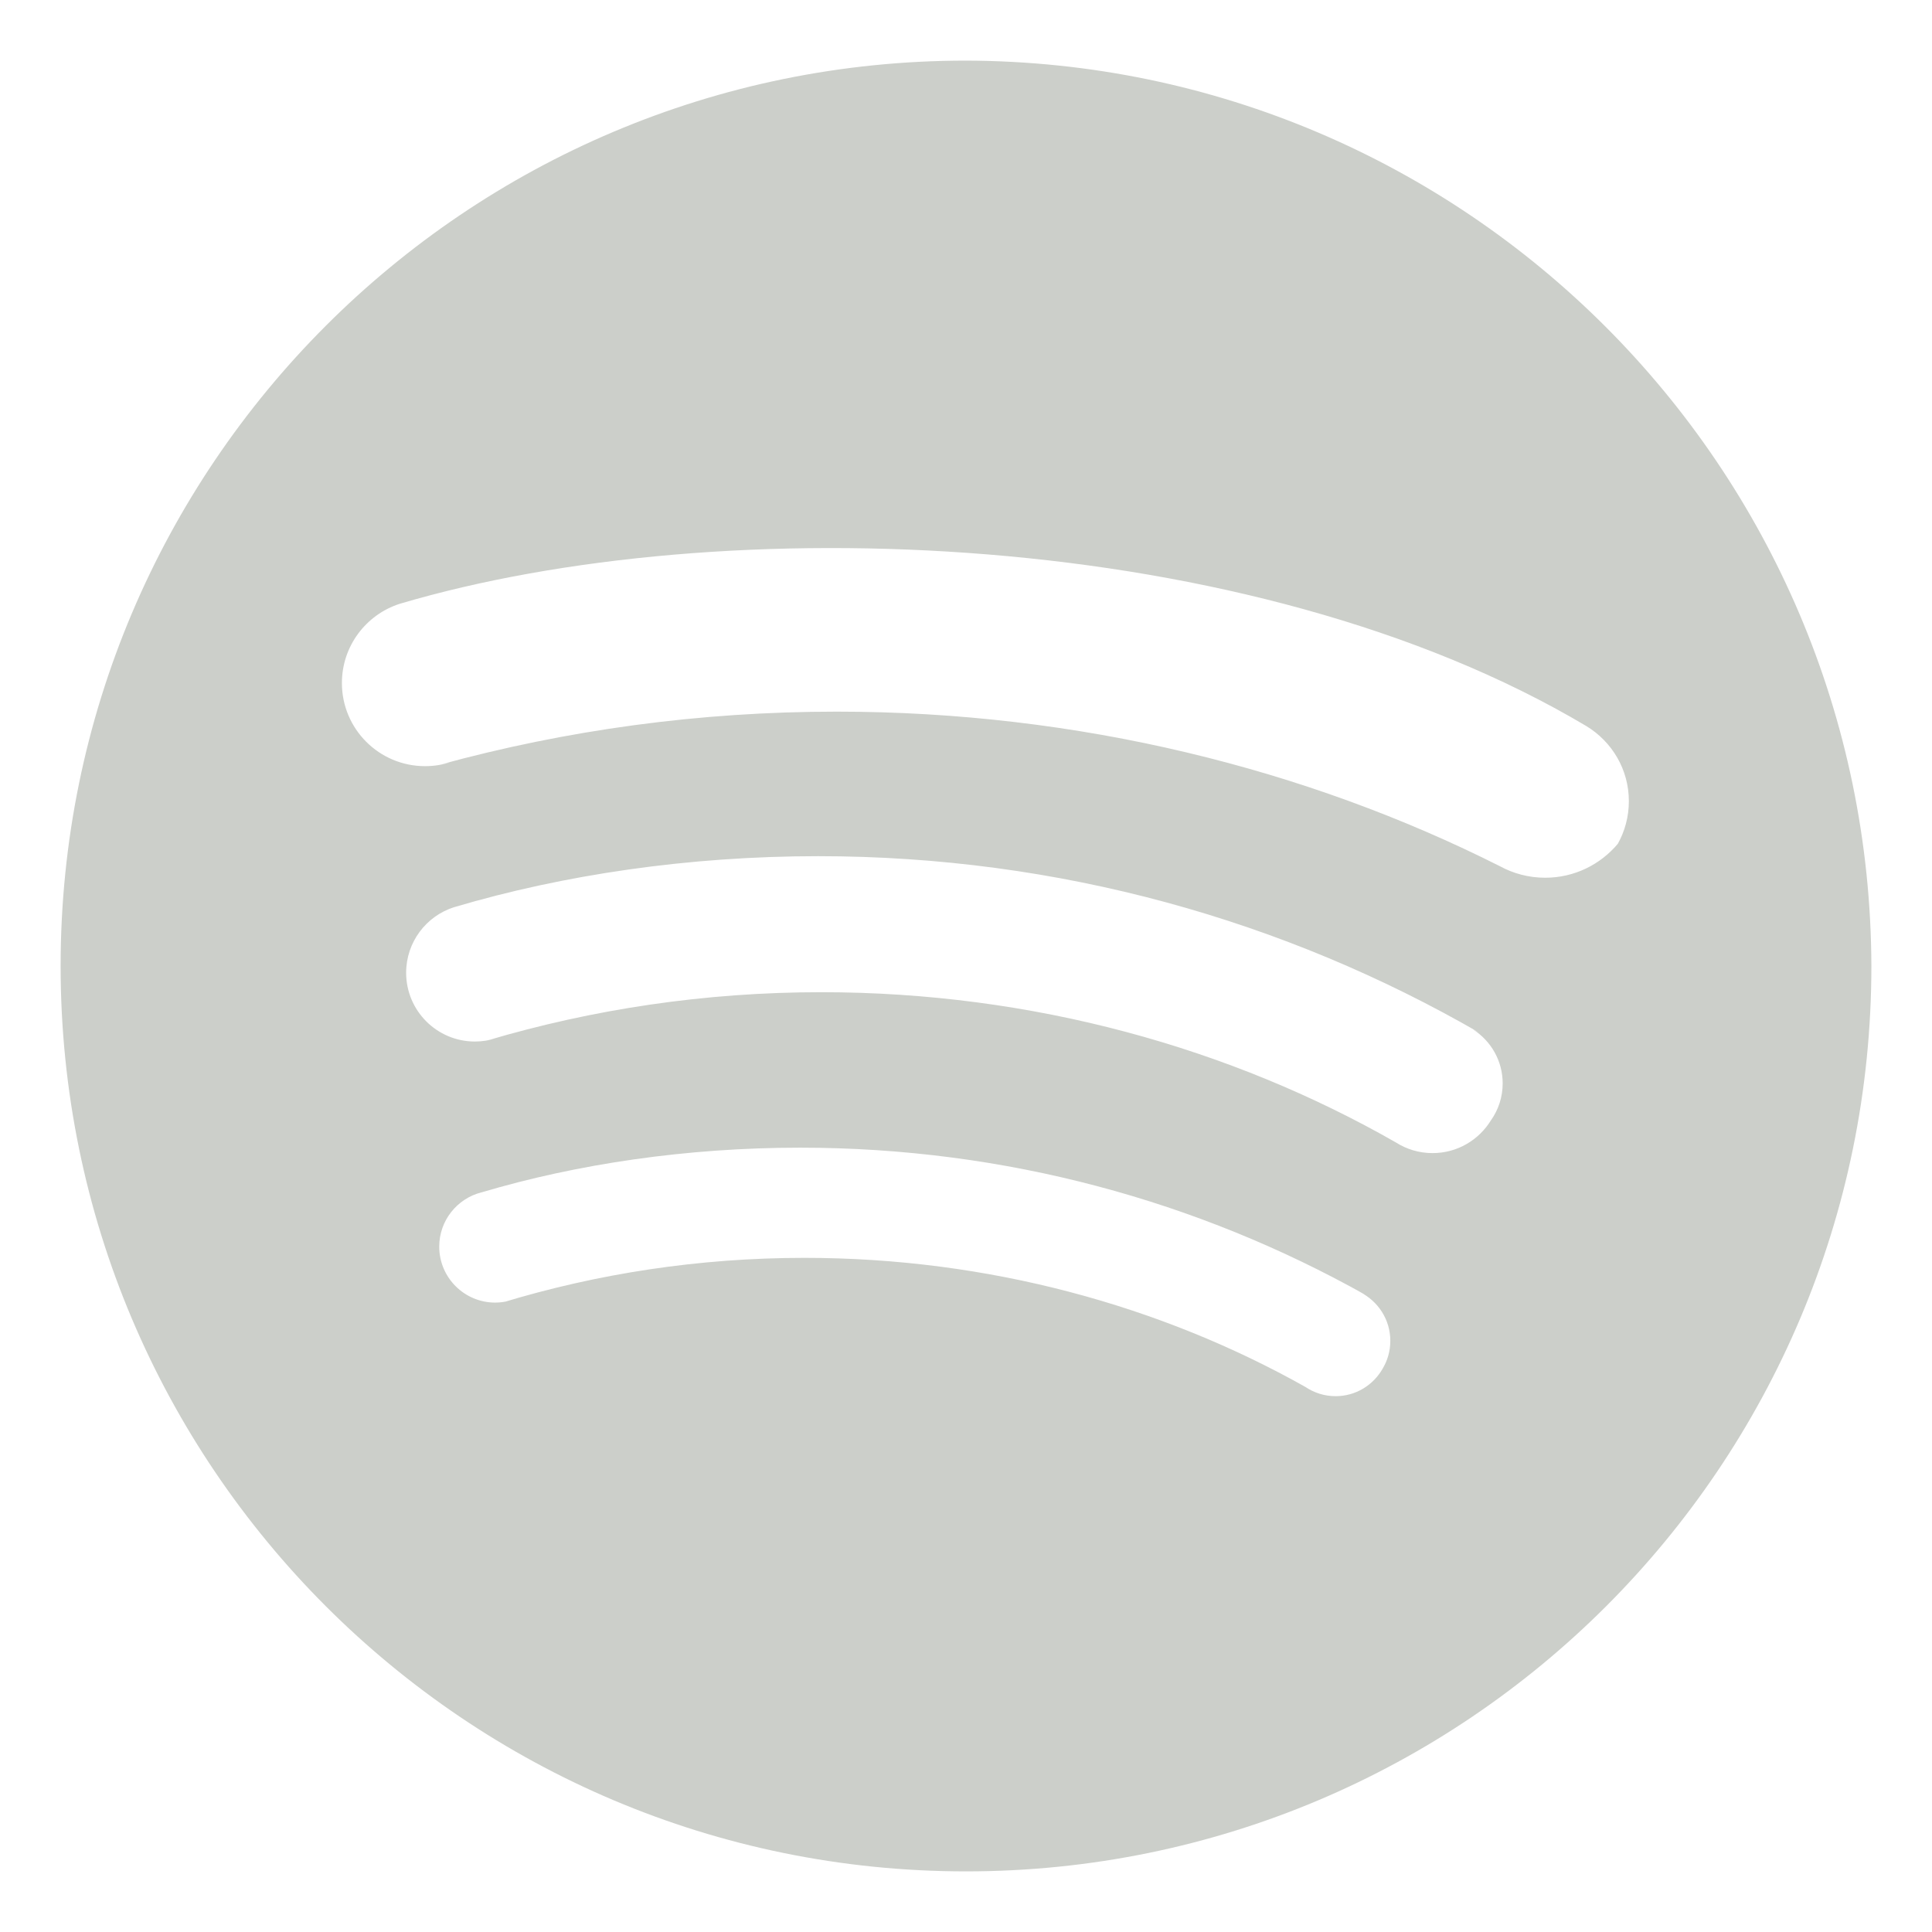 <?xml version="1.0" encoding="utf-8"?>
<!-- Uploaded to: SVG Repo, www.svgrepo.com, Generator: SVG Repo Mixer Tools -->
  
<svg fill="#cccfcabf" width="14px" height="14px" viewBox="0 0 32 32" version="1.1" xmlns="http://www.w3.org/2000/svg">
<title>spotify</title>
<path d="M24.849 14.35c-3.206-1.616-6.988-2.563-10.991-2.563-2.278 0-4.484 0.306-6.58 0.881l0.174-0.041c-0.123 0.040-0.265 0.063-0.412 0.063-0.76 0-1.377-0.616-1.377-1.377 0-0.613 0.401-1.132 0.954-1.311l0.010-0.003c5.323-1.575 14.096-1.275 19.646 2.026 0.426 0.258 0.706 0.719 0.706 1.245 0 0.259-0.068 0.502-0.186 0.712l0.004-0.007c-0.29 0.345-0.721 0.563-1.204 0.563-0.273 0-0.529-0.070-0.752-0.192l0.008 0.004zM24.699 18.549c-0.201 0.332-0.561 0.55-0.971 0.55-0.225 0-0.434-0.065-0.61-0.178l0.005 0.003c-2.739-1.567-6.021-2.49-9.518-2.49-1.925 0-3.784 0.28-5.539 0.801l0.137-0.035c-0.101 0.032-0.217 0.051-0.337 0.051-0.629 0-1.139-0.51-1.139-1.139 0-0.509 0.333-0.939 0.793-1.086l0.008-0.002c1.804-0.535 3.878-0.843 6.023-0.843 3.989 0 7.73 1.064 10.953 2.925l-0.106-0.056c0.297 0.191 0.491 0.52 0.491 0.894 0 0.227-0.071 0.437-0.192 0.609l0.002-0.003zM22.899 22.673c-0.157 0.272-0.446 0.452-0.777 0.452-0.186 0-0.359-0.057-0.502-0.154l0.003 0.002c-2.393-1.346-5.254-2.139-8.299-2.139-1.746 0-3.432 0.261-5.020 0.745l0.122-0.032c-0.067 0.017-0.145 0.028-0.224 0.028-0.512 0-0.927-0.415-0.927-0.927 0-0.432 0.296-0.795 0.696-0.898l0.006-0.001c1.581-0.47 3.397-0.74 5.276-0.74 3.402 0 6.596 0.886 9.366 2.44l-0.097-0.050c0.302 0.15 0.506 0.456 0.506 0.809 0 0.172-0.048 0.333-0.132 0.469l0.002-0.004zM16 1.004c0 0 0 0-0 0-8.282 0-14.996 6.714-14.996 14.996s6.714 14.996 14.996 14.996c8.282 0 14.996-6.714 14.996-14.996v0c-0.025-8.272-6.724-14.971-14.993-14.996h-0.002z"></path>
</svg>